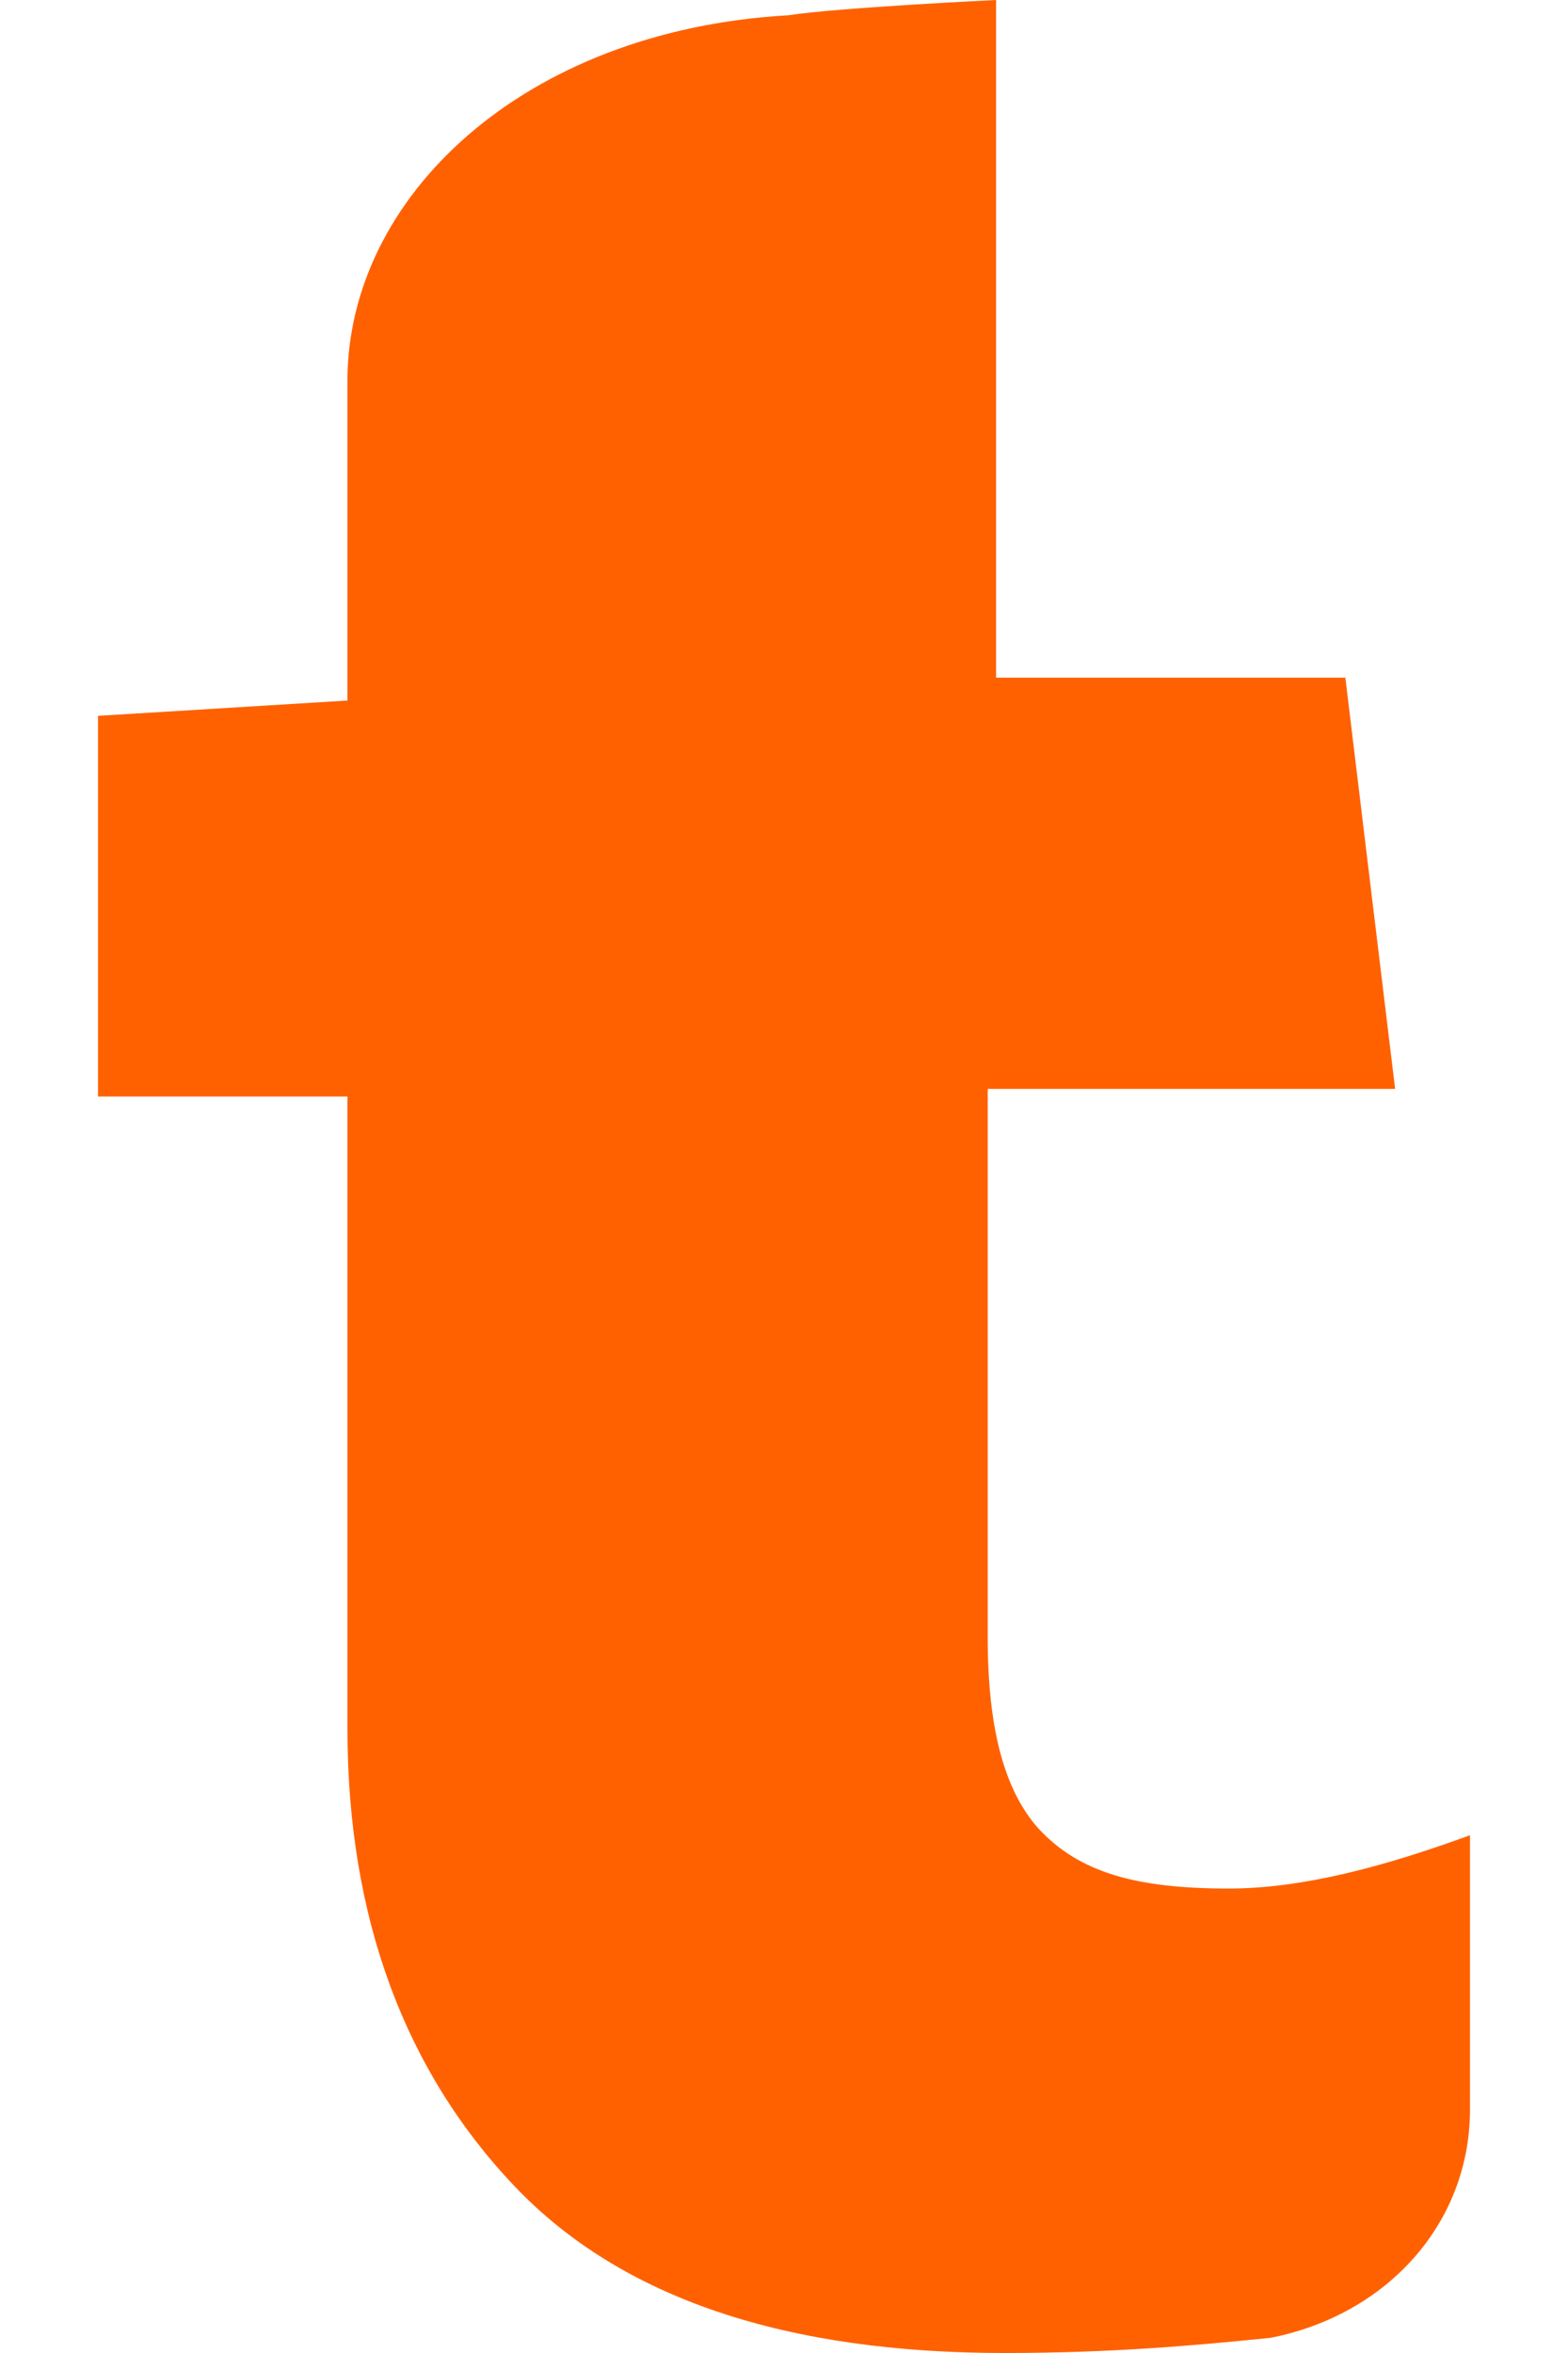 <svg width="12" height="18" viewBox="0 0 12 18" fill="none" xmlns="http://www.w3.org/2000/svg">
<path fill-rule="evenodd" clip-rule="evenodd" d="M9.405 14.447C8.705 14.447 8.259 14.33 7.941 13.981C7.686 13.689 7.559 13.223 7.559 12.524V8.33H10.677L10.296 5.184H7.623V2.33V0C7.623 0 6.414 0.058 6.032 0.117C3.995 0.233 2.659 1.515 2.659 2.913V5.359L0.75 5.476V8.388H2.659V13.223C2.659 14.68 3.105 15.845 3.932 16.718C4.759 17.592 6.032 18 7.686 18C8.514 18 9.15 17.942 9.723 17.884C10.614 17.709 11.25 17.01 11.25 16.136V14.039C10.614 14.272 9.977 14.447 9.405 14.447Z" fill="#FF6100"/>
</svg>
